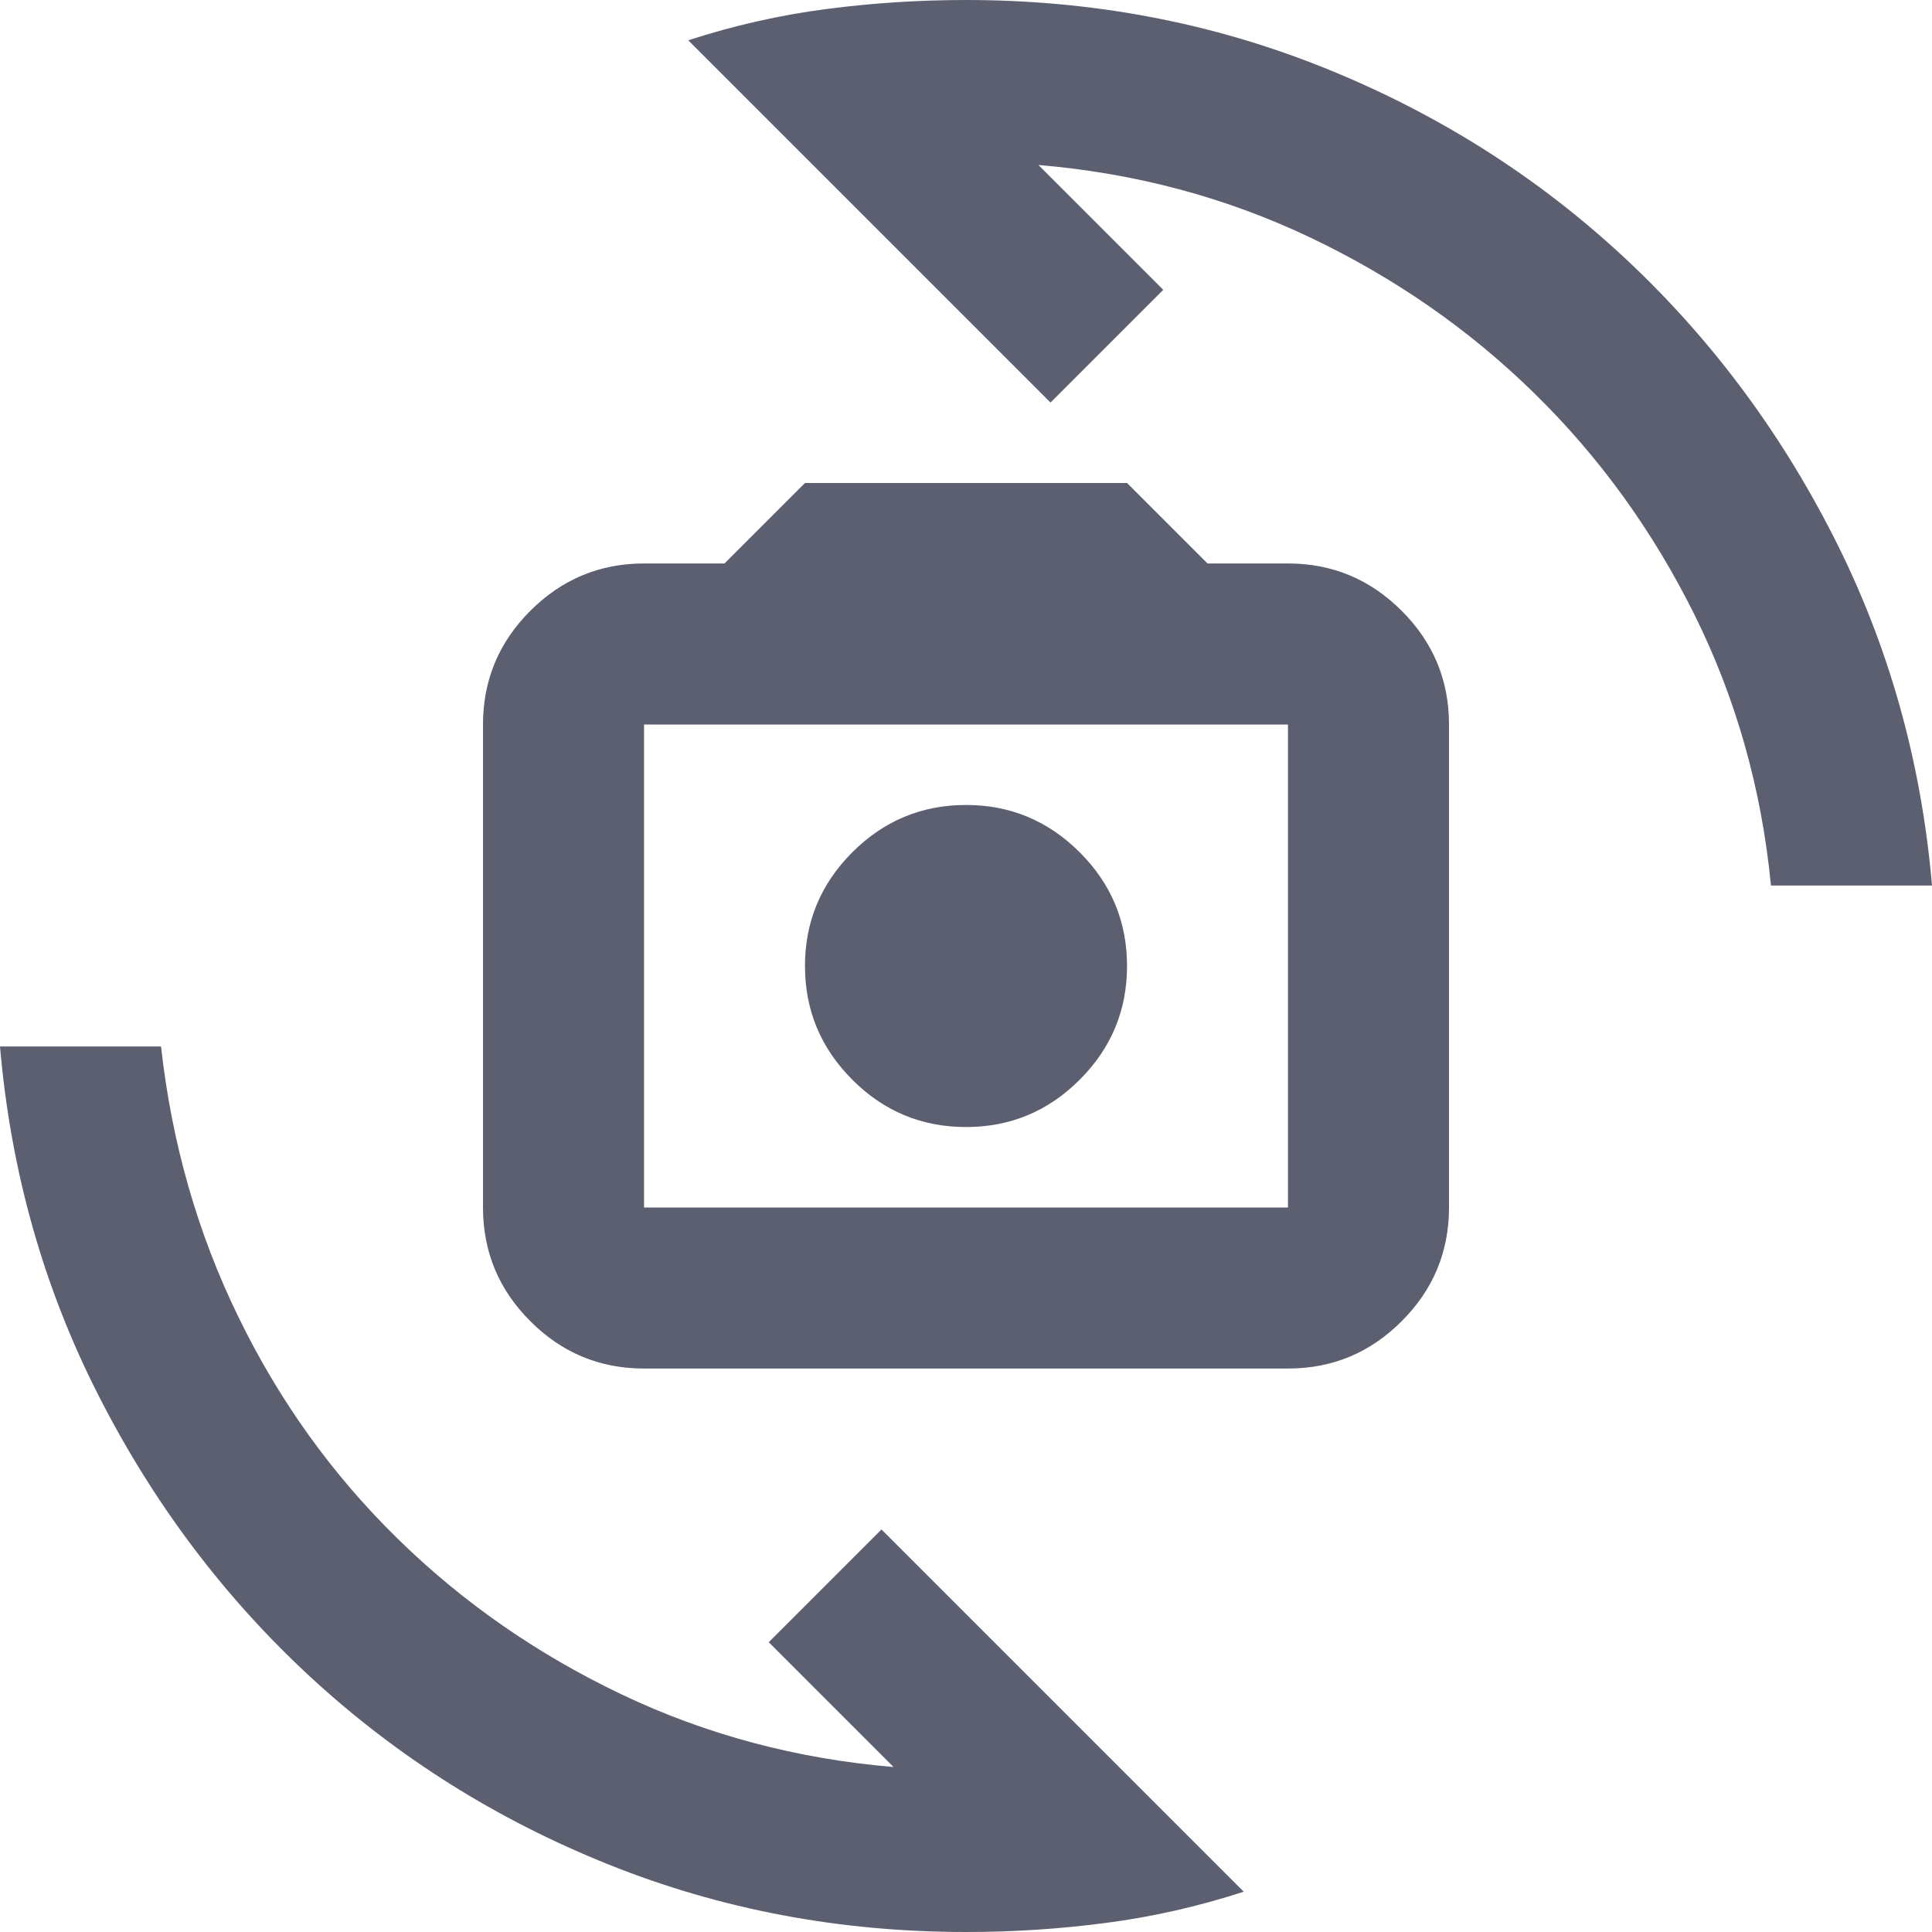 <svg width="20" height="20" viewBox="0 0 20 20" fill="none" xmlns="http://www.w3.org/2000/svg">
<g clip-path="url(#clip0_250_814)">
<path d="M6.667 14.167C6.208 14.167 5.816 14.004 5.49 13.677C5.163 13.351 5 12.958 5 12.5V7.5C5 7.042 5.163 6.649 5.49 6.323C5.816 5.997 6.208 5.833 6.667 5.833H7.5L8.333 5H11.667L12.5 5.833H13.333C13.792 5.833 14.184 5.997 14.51 6.323C14.837 6.649 15 7.042 15 7.5V12.5C15 12.958 14.837 13.351 14.51 13.677C14.184 14.004 13.792 14.167 13.333 14.167H6.667ZM6.667 12.5H13.333V7.5H6.667V12.5ZM10 11.667C10.458 11.667 10.851 11.504 11.177 11.177C11.504 10.851 11.667 10.458 11.667 10C11.667 9.542 11.504 9.149 11.177 8.823C10.851 8.497 10.458 8.333 10 8.333C9.542 8.333 9.149 8.497 8.823 8.823C8.497 9.149 8.333 9.542 8.333 10C8.333 10.458 8.497 10.851 8.823 11.177C9.149 11.504 9.542 11.667 10 11.667ZM7.125 0.417C7.597 0.264 8.073 0.156 8.552 0.094C9.031 0.031 9.514 0 10 0C11.306 0 12.538 0.233 13.698 0.698C14.858 1.163 15.885 1.809 16.781 2.635C17.677 3.462 18.41 4.434 18.979 5.552C19.549 6.67 19.889 7.875 20 9.167H18.333C18.236 8.167 17.972 7.233 17.542 6.365C17.111 5.497 16.559 4.733 15.885 4.073C15.212 3.413 14.438 2.875 13.562 2.458C12.688 2.042 11.75 1.792 10.75 1.708L12.042 3L10.875 4.167L7.125 0.417ZM12.875 19.583C12.403 19.736 11.927 19.844 11.448 19.906C10.969 19.969 10.486 20 10 20C8.694 20 7.462 19.767 6.302 19.302C5.142 18.837 4.115 18.191 3.219 17.365C2.323 16.538 1.59 15.566 1.021 14.448C0.451 13.33 0.111 12.125 0 10.833H1.667C1.778 11.833 2.045 12.767 2.469 13.635C2.892 14.504 3.441 15.267 4.115 15.927C4.788 16.587 5.562 17.125 6.438 17.542C7.312 17.958 8.25 18.208 9.25 18.292L7.958 17L9.125 15.833L12.875 19.583Z" fill="#5B5F70"/>
</g>
<defs>
<clipPath id="clip0_250_814">
<rect width="20" height="20" fill="white"/>
</clipPath>
</defs>
</svg>
